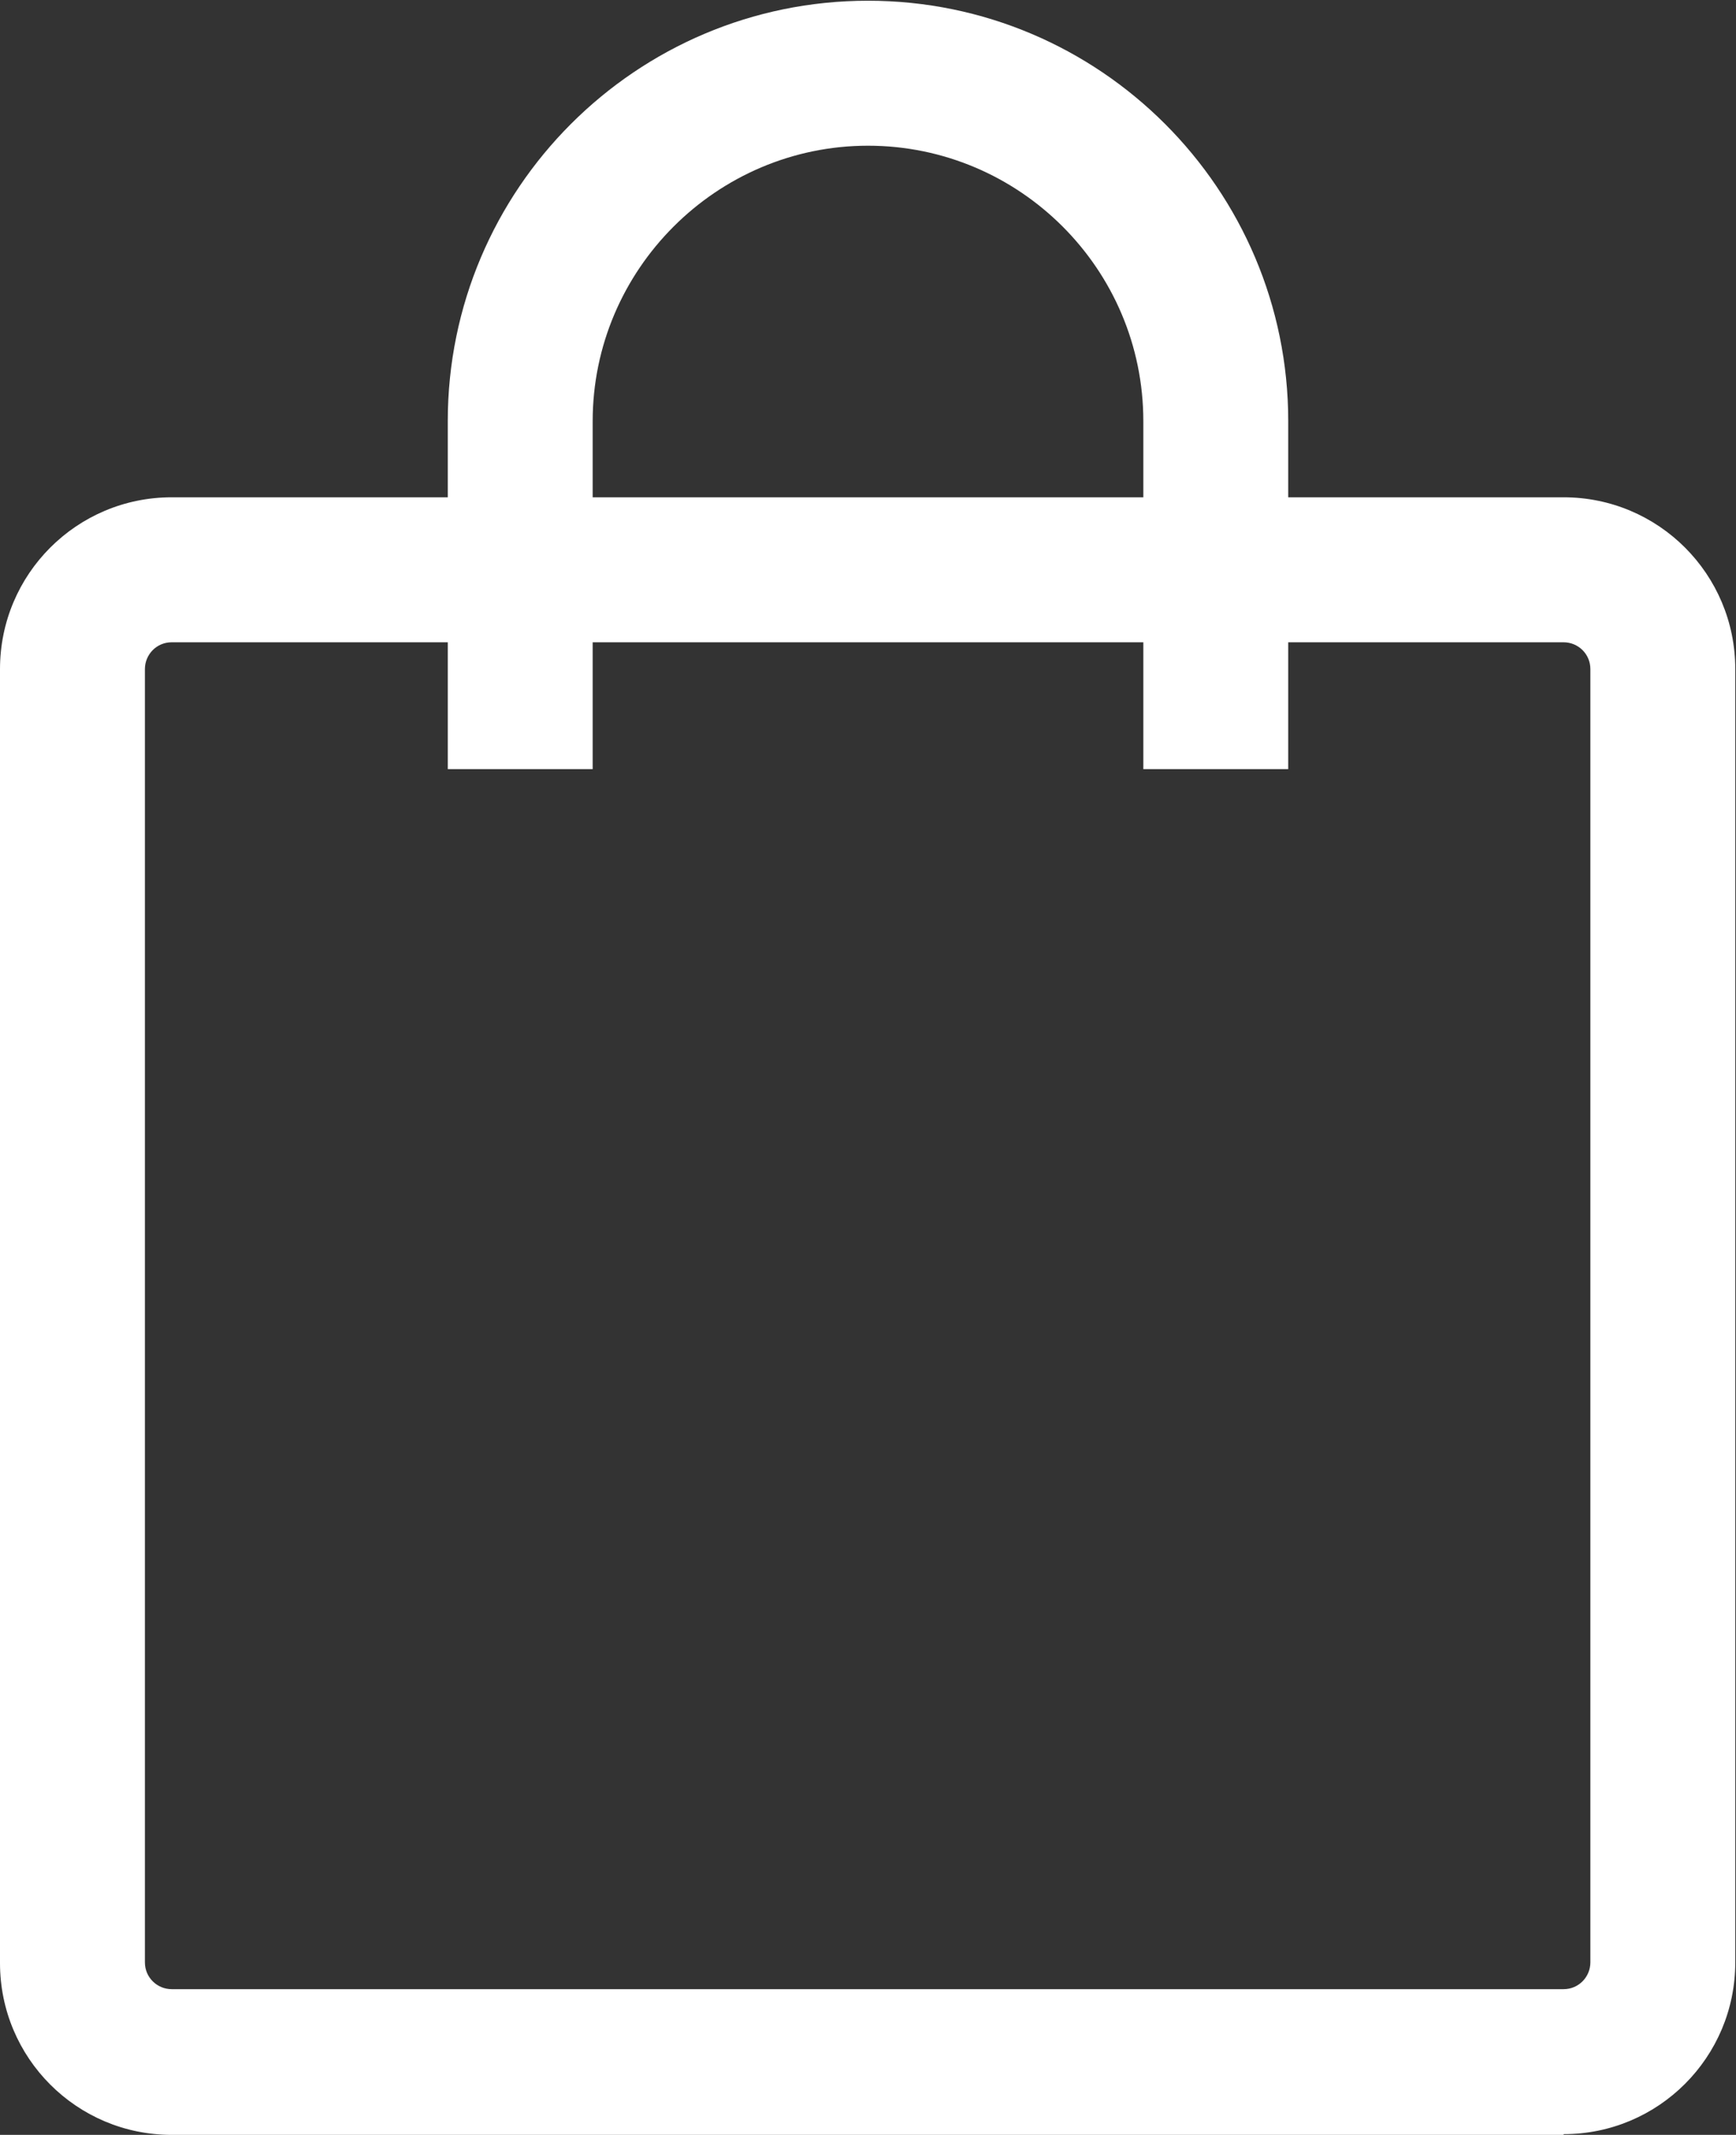 <?xml version="1.0" encoding="UTF-8"?>
<svg id="Layer_2" data-name="Layer 2" xmlns="http://www.w3.org/2000/svg" viewBox="0 0 23.96 29.45">
  <rect x="0" y="0" width="23.96" height="29.45" fill="#333333" stroke="none"/>
  <defs>
    <style>
      .cls-1 {
        stroke-width: 0px;
        fill: white;
      }
    </style>
  </defs>
  <g id="Layer_1-2" data-name="Layer 1">
    <g>
      <path class="cls-1" d="m21.58,29.45H2.37c-1.31,0-2.37-1.06-2.37-2.37V9.23c0-1.31,1.06-2.37,2.37-2.37h19.21c1.31,0,2.37,1.06,2.37,2.37v17.84c0,1.31-1.06,2.37-2.37,2.37ZM2.37,8.86c-.21,0-.37.17-.37.37v17.84c0,.21.17.37.37.37h19.21c.21,0,.37-.17.37-.37V9.23c0-.21-.17-.37-.37-.37H2.37Z"/>
      <path class="cls-1" d="m17.78,10.61h-2v-4.8c0-2.1-1.71-3.8-3.8-3.8s-3.8,1.71-3.8,3.8v4.8h-2v-4.8c0-3.2,2.6-5.8,5.8-5.8s5.8,2.6,5.8,5.8v4.8Z"/>
    </g>
  </g>
</svg>